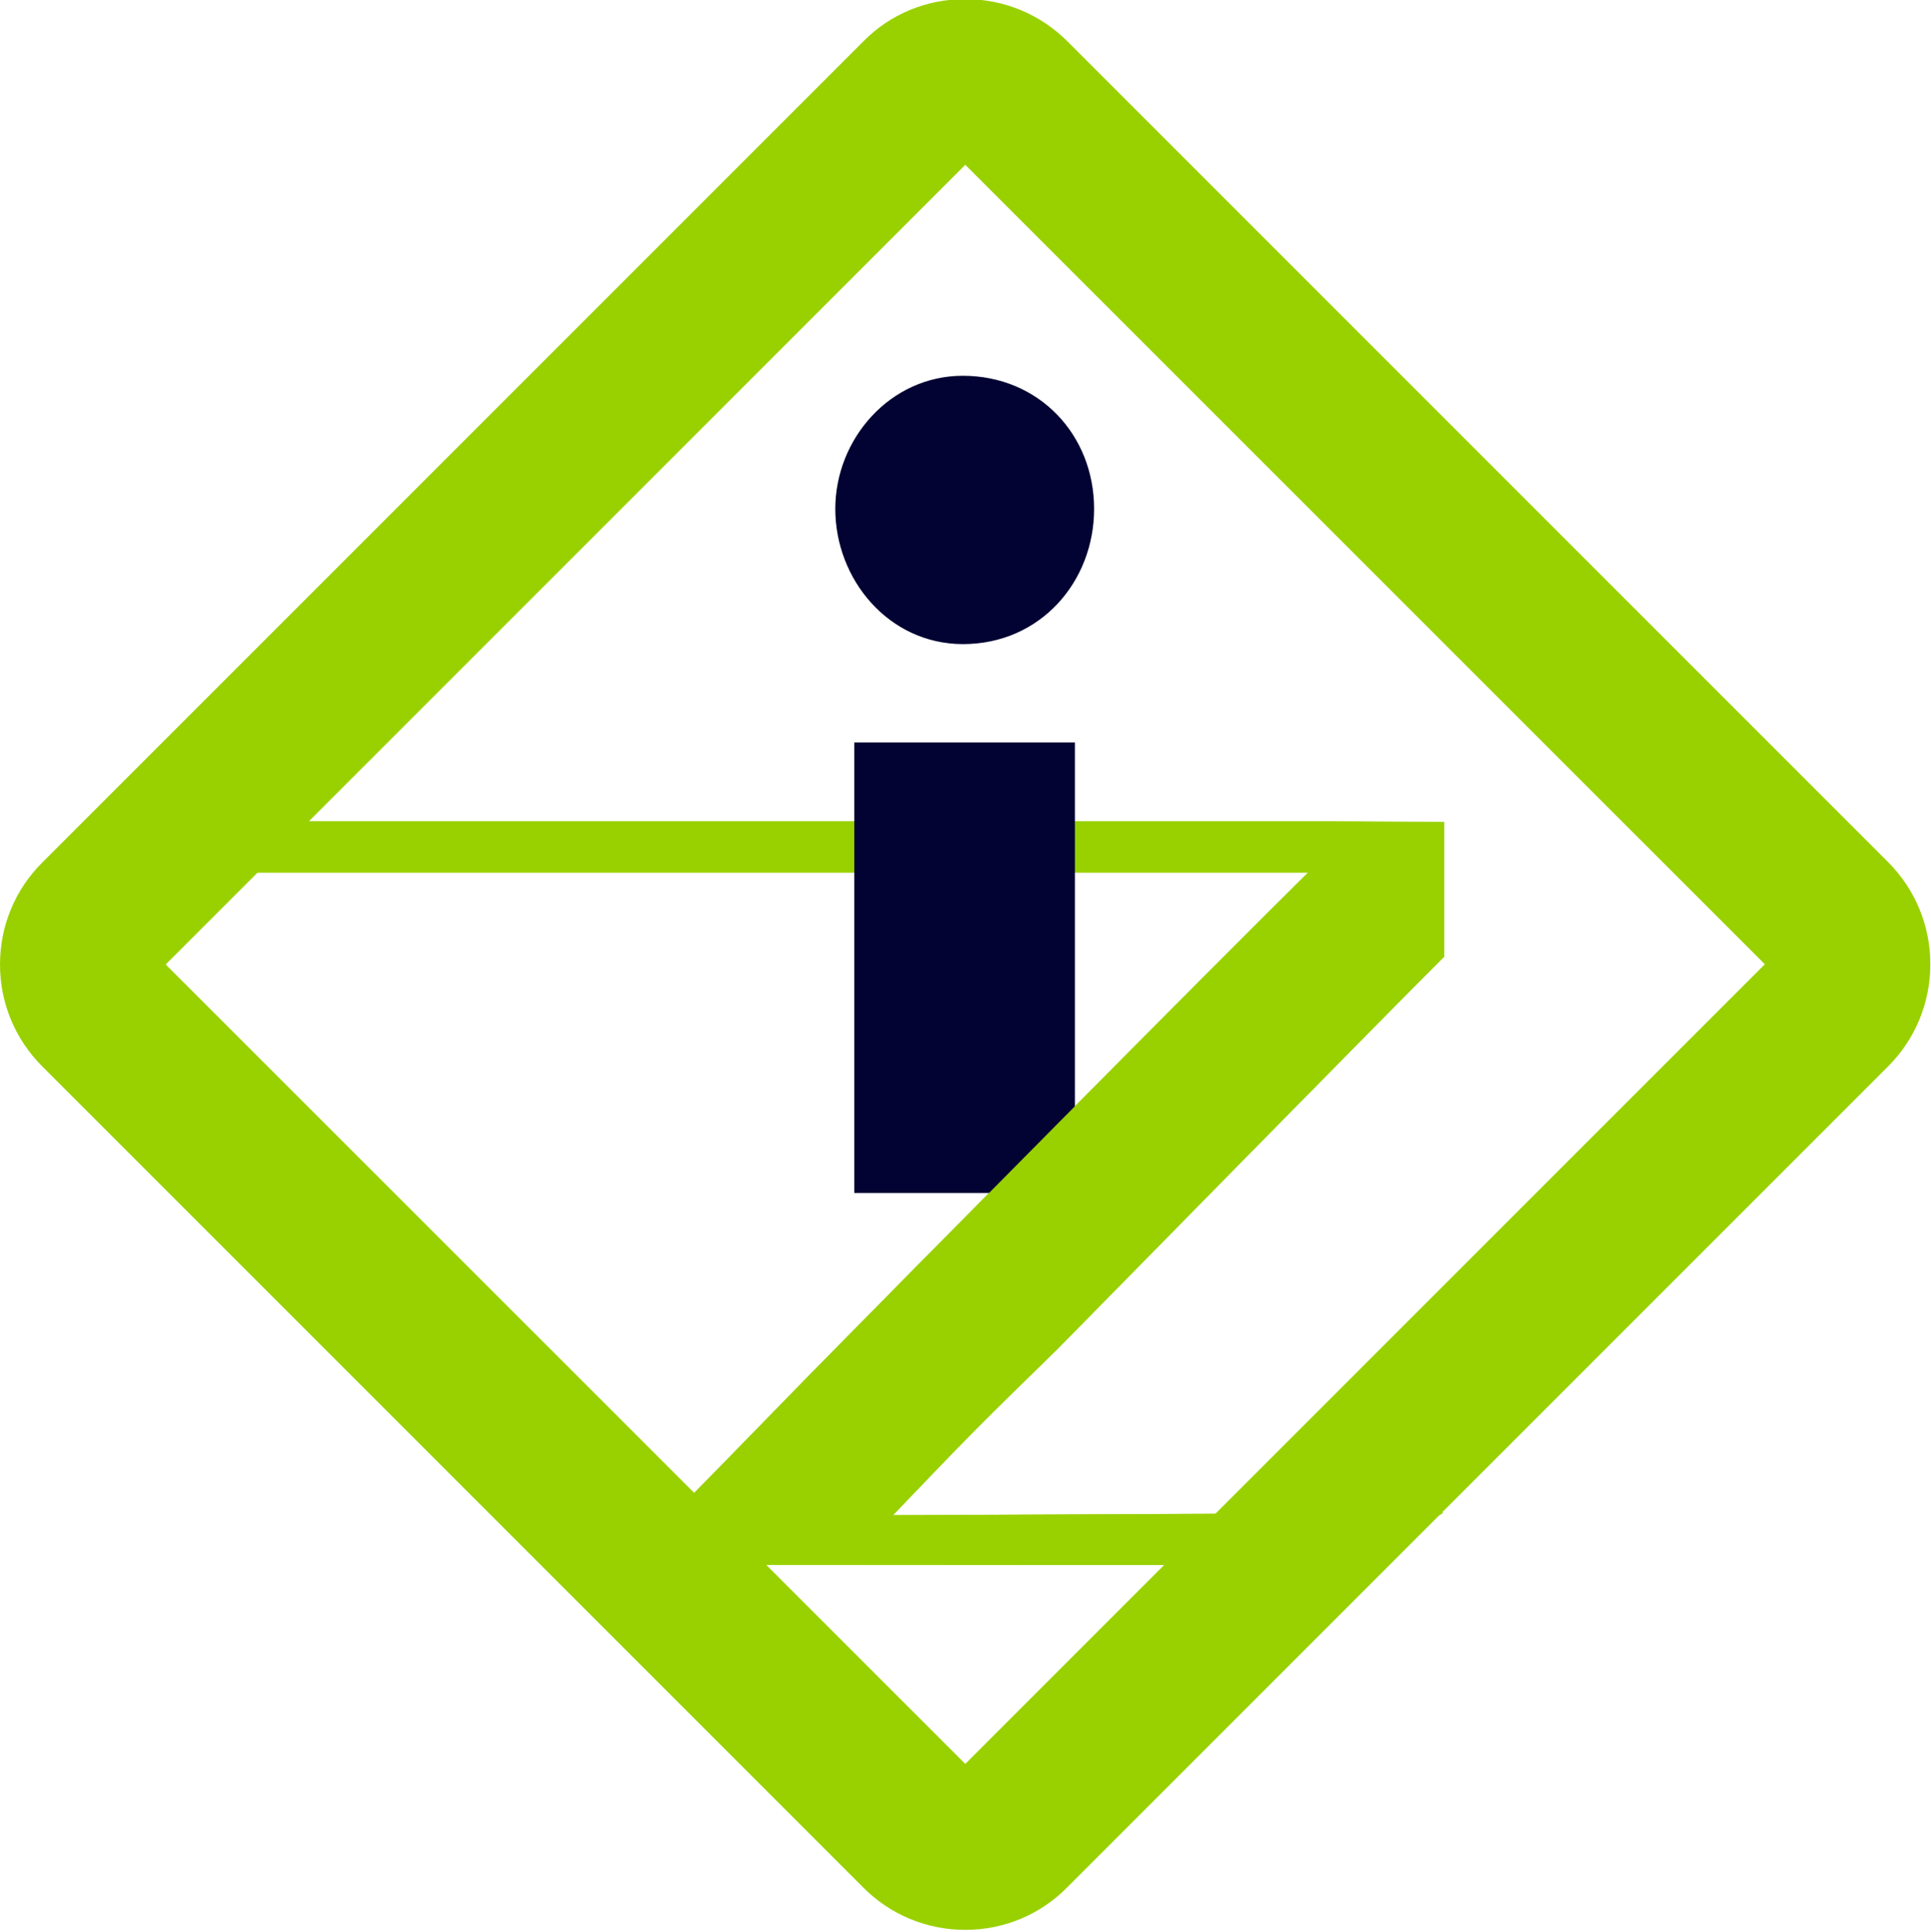 <?xml version="1.0" encoding="utf-8"?>
<!-- Generator: Adobe Illustrator 27.5.0, SVG Export Plug-In . SVG Version: 6.00 Build 0)  -->
<svg version="1.1" xmlns="http://www.w3.org/2000/svg" xmlns:xlink="http://www.w3.org/1999/xlink" x="0px" y="0px"
	 viewBox="0 0 854.2 854.6" enable-background="new 0 0 854.2 854.6" xml:space="preserve">
<g id="Bäume">
</g>
<g id="Städte">
	<g id="Stadt-4">
	</g>
	<g id="Stadt-3">
	</g>
	<g id="Stadt-2">
	</g>
	<g id="Stadt-1">
	</g>
	<g id="Stadt-5">
	</g>
</g>
<g id="Wir-suchen">
</g>
<g id="Grafiken">
</g>
<g id="Logos">
	<path fill="#99D100" d="M427,853.6c-17.1,0-33.2-6.7-45.2-18.8l0,0c0,0,0,0,0,0l-363-363C6.7,459.7,0,443.7,0,426.6
		c0-17.1,6.7-33.2,18.8-45.2l363-363C393.8,6.2,409.9-0.4,427-0.4c17.1,0,33.2,6.7,45.2,18.7l363,363c12.1,12.1,18.7,28.2,18.7,45.2
		c0,17.1-6.7,33.2-18.7,45.2l-363,363C460.2,846.9,444.1,853.6,427,853.6z M73.3,426.6L427,780.2l353.7-353.7L427,72.9L73.3,426.6z"
		/>
	<path fill="#99D100" d="M638.5,669.1l-40.3,23.2l-322.5-0.2c28.2-28.3,56-56.9,83.1-84.7c42-42.8,178.4-180.6,219.8-221.4l-472.4,0
		l0-22.8c65.3,0,407.1,0,472.4,0c20.1,0,40.6,0.3,60.3,0.3v59.6c-26.5,26.4-146.5,148.6-171.2,173.7c-36.1,35.2-38.4,37.6-72.7,73.4
		L638.5,669.1z"/>
	<path fill="#020233" d="M369.5,225.1c0-31.1,24.4-58.9,56.4-58.9c33.7,0,58.1,26.1,58.1,58.9c0,32-23.6,59.8-58.1,59.8
		C393,284.8,369.5,256.2,369.5,225.1z M377.9,527.7V328.4h97.6v199.3H377.9z"/>
	<path fill="#99D100" d="M638.9,423.1c-26.5,26.4-146.5,148.6-171.2,173.7c-36.1,35.2-38.4,37.6-72.7,73.4l243.5-1.1l-40.3,23.2
		l-322.5-0.2c28.2-28.3,56-56.9,83.1-84.7c42-42.8,178.4-180.6,219.8-221.4"/>
</g>
</svg>
